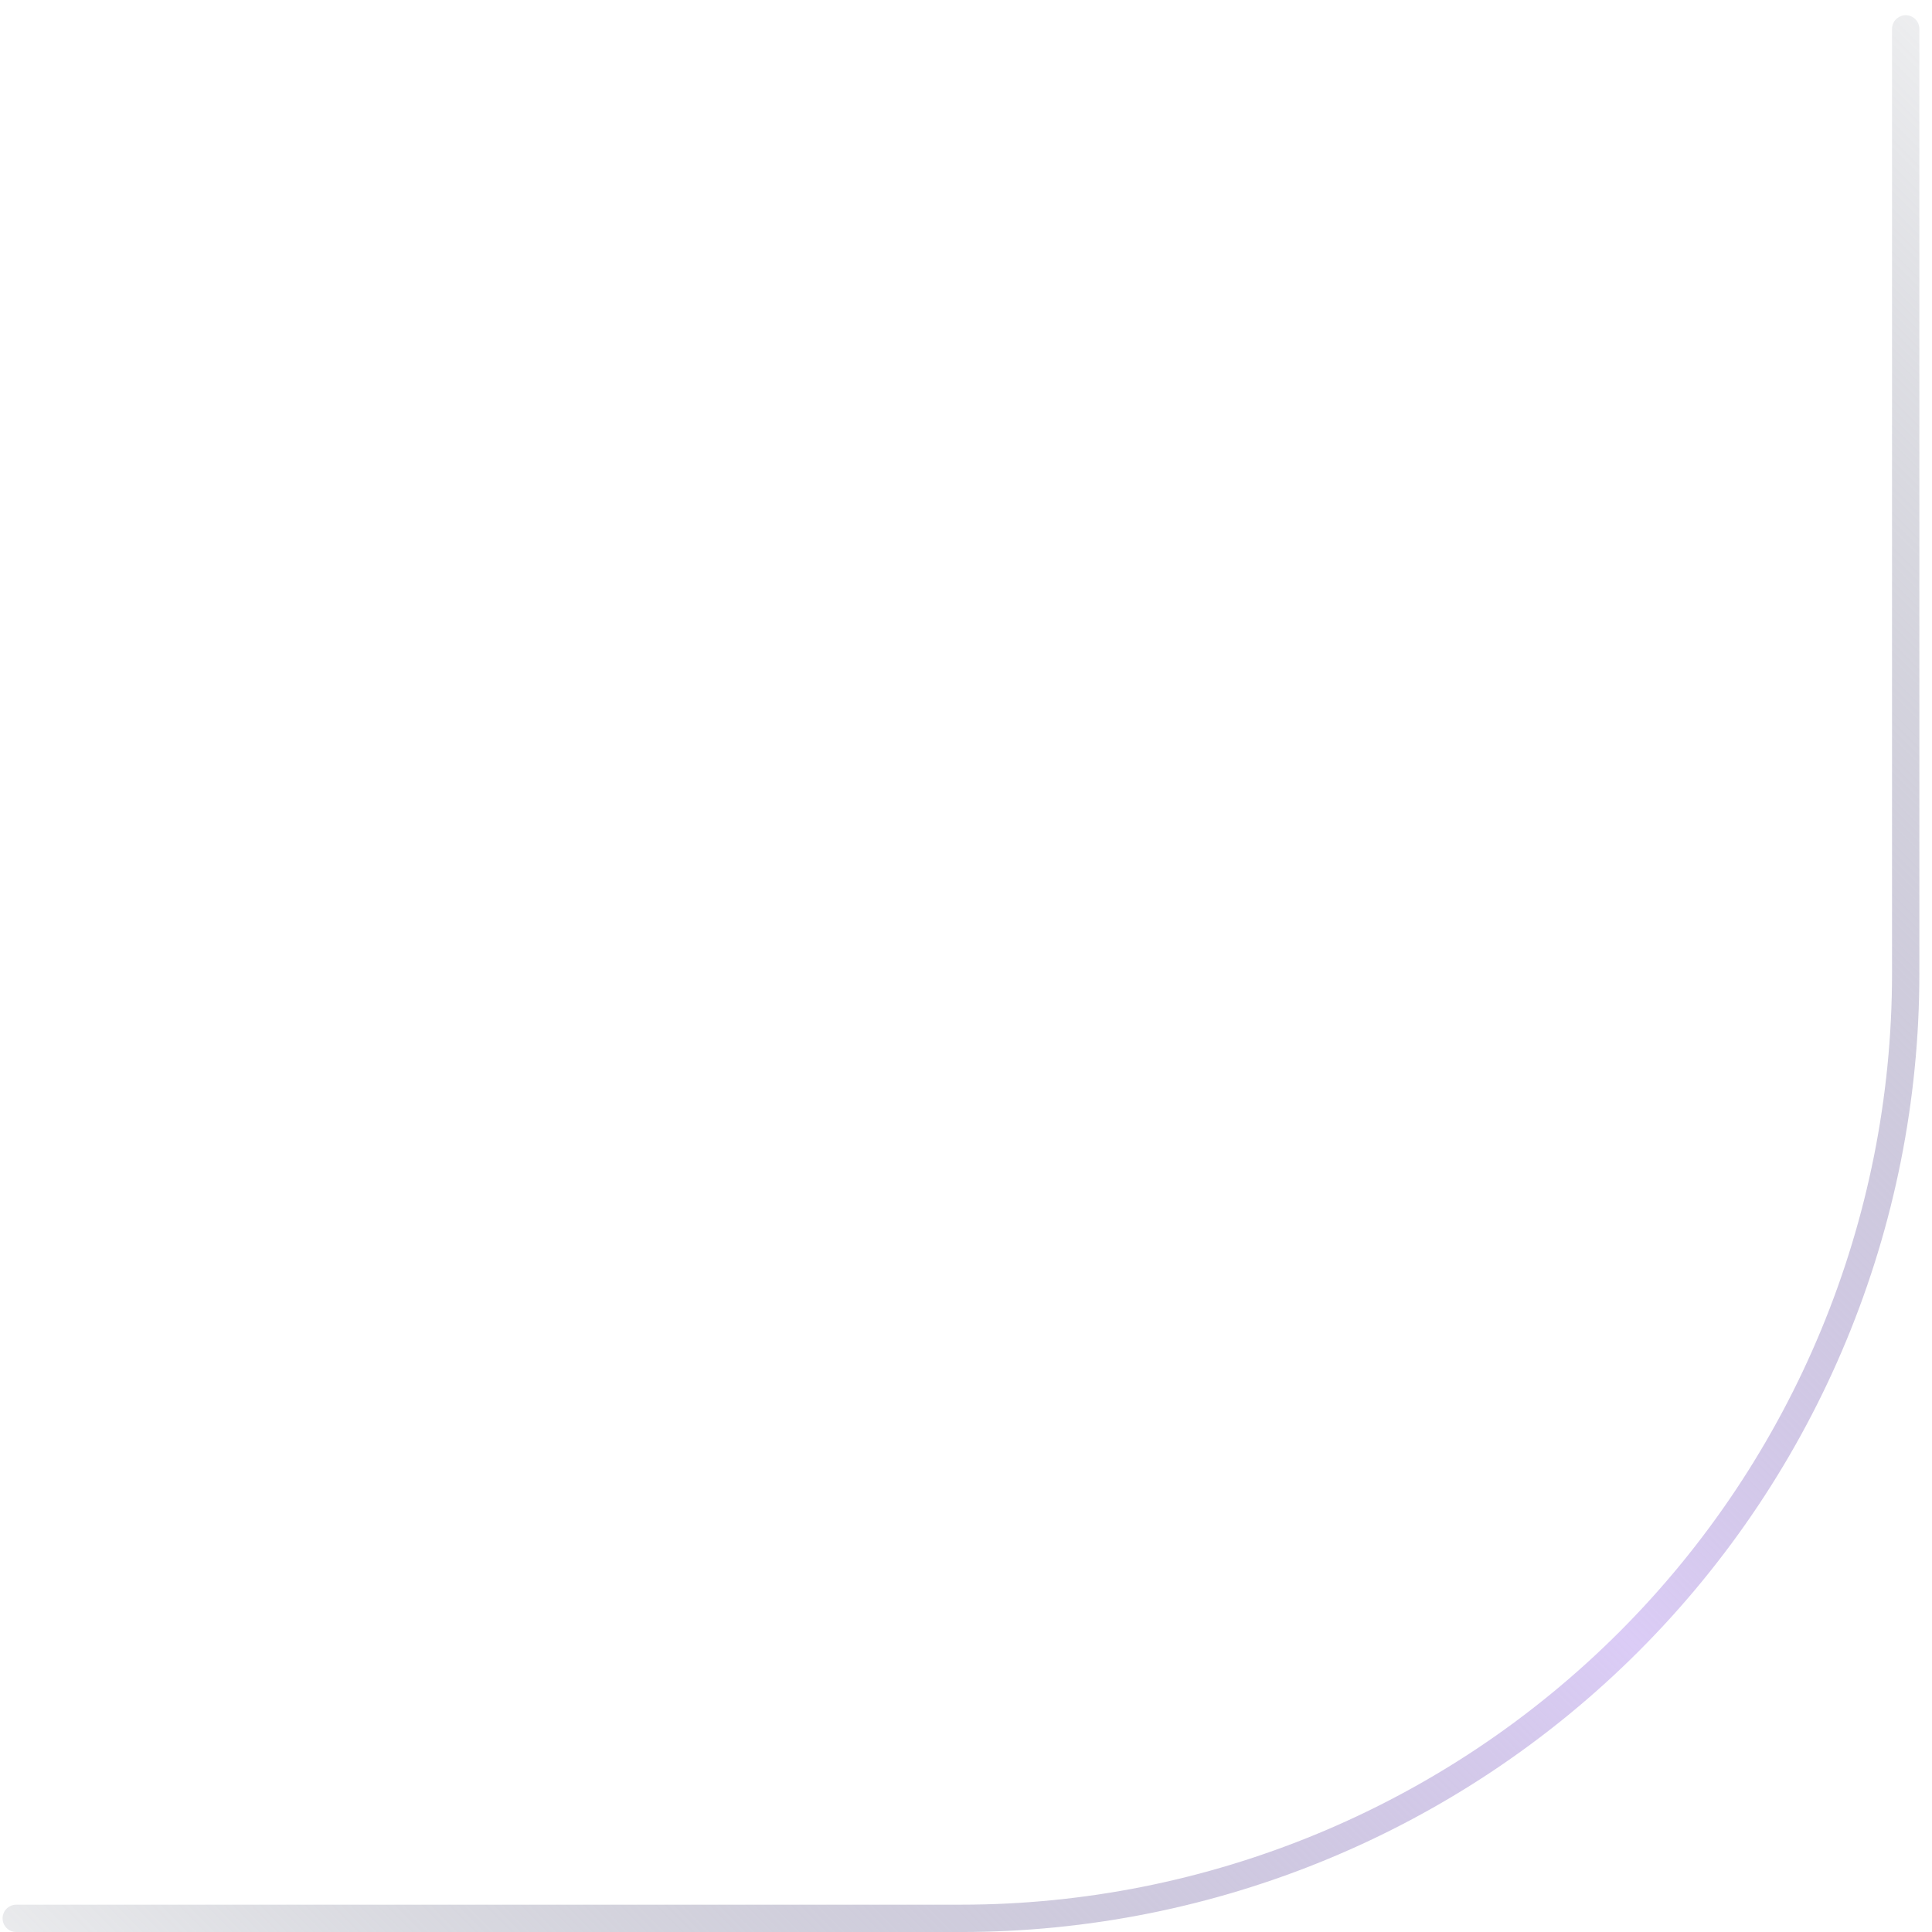 <svg width="106" height="106" viewBox="0 0 106 106" fill="none" xmlns="http://www.w3.org/2000/svg">
<path d="M104.557 1.584V53.417C104.557 67.164 99.096 80.348 89.376 90.069C79.655 99.79 66.471 105.251 52.724 105.251H0.891" stroke="url(#paint0_linear_8933_32803)" stroke-width="1.5" stroke-linecap="round" stroke-linejoin="round"/>
<defs>
<linearGradient id="paint0_linear_8933_32803" x1="86.069" y1="-34.681" x2="-37.597" y2="88.985" gradientUnits="userSpaceOnUse">
<stop stop-color="#6C757D" stop-opacity="0"/>
<stop offset="0.491" stop-color="#DBCCF6"/>
<stop offset="1" stop-color="#6C757D" stop-opacity="0"/>
</linearGradient>
</defs>
</svg>
